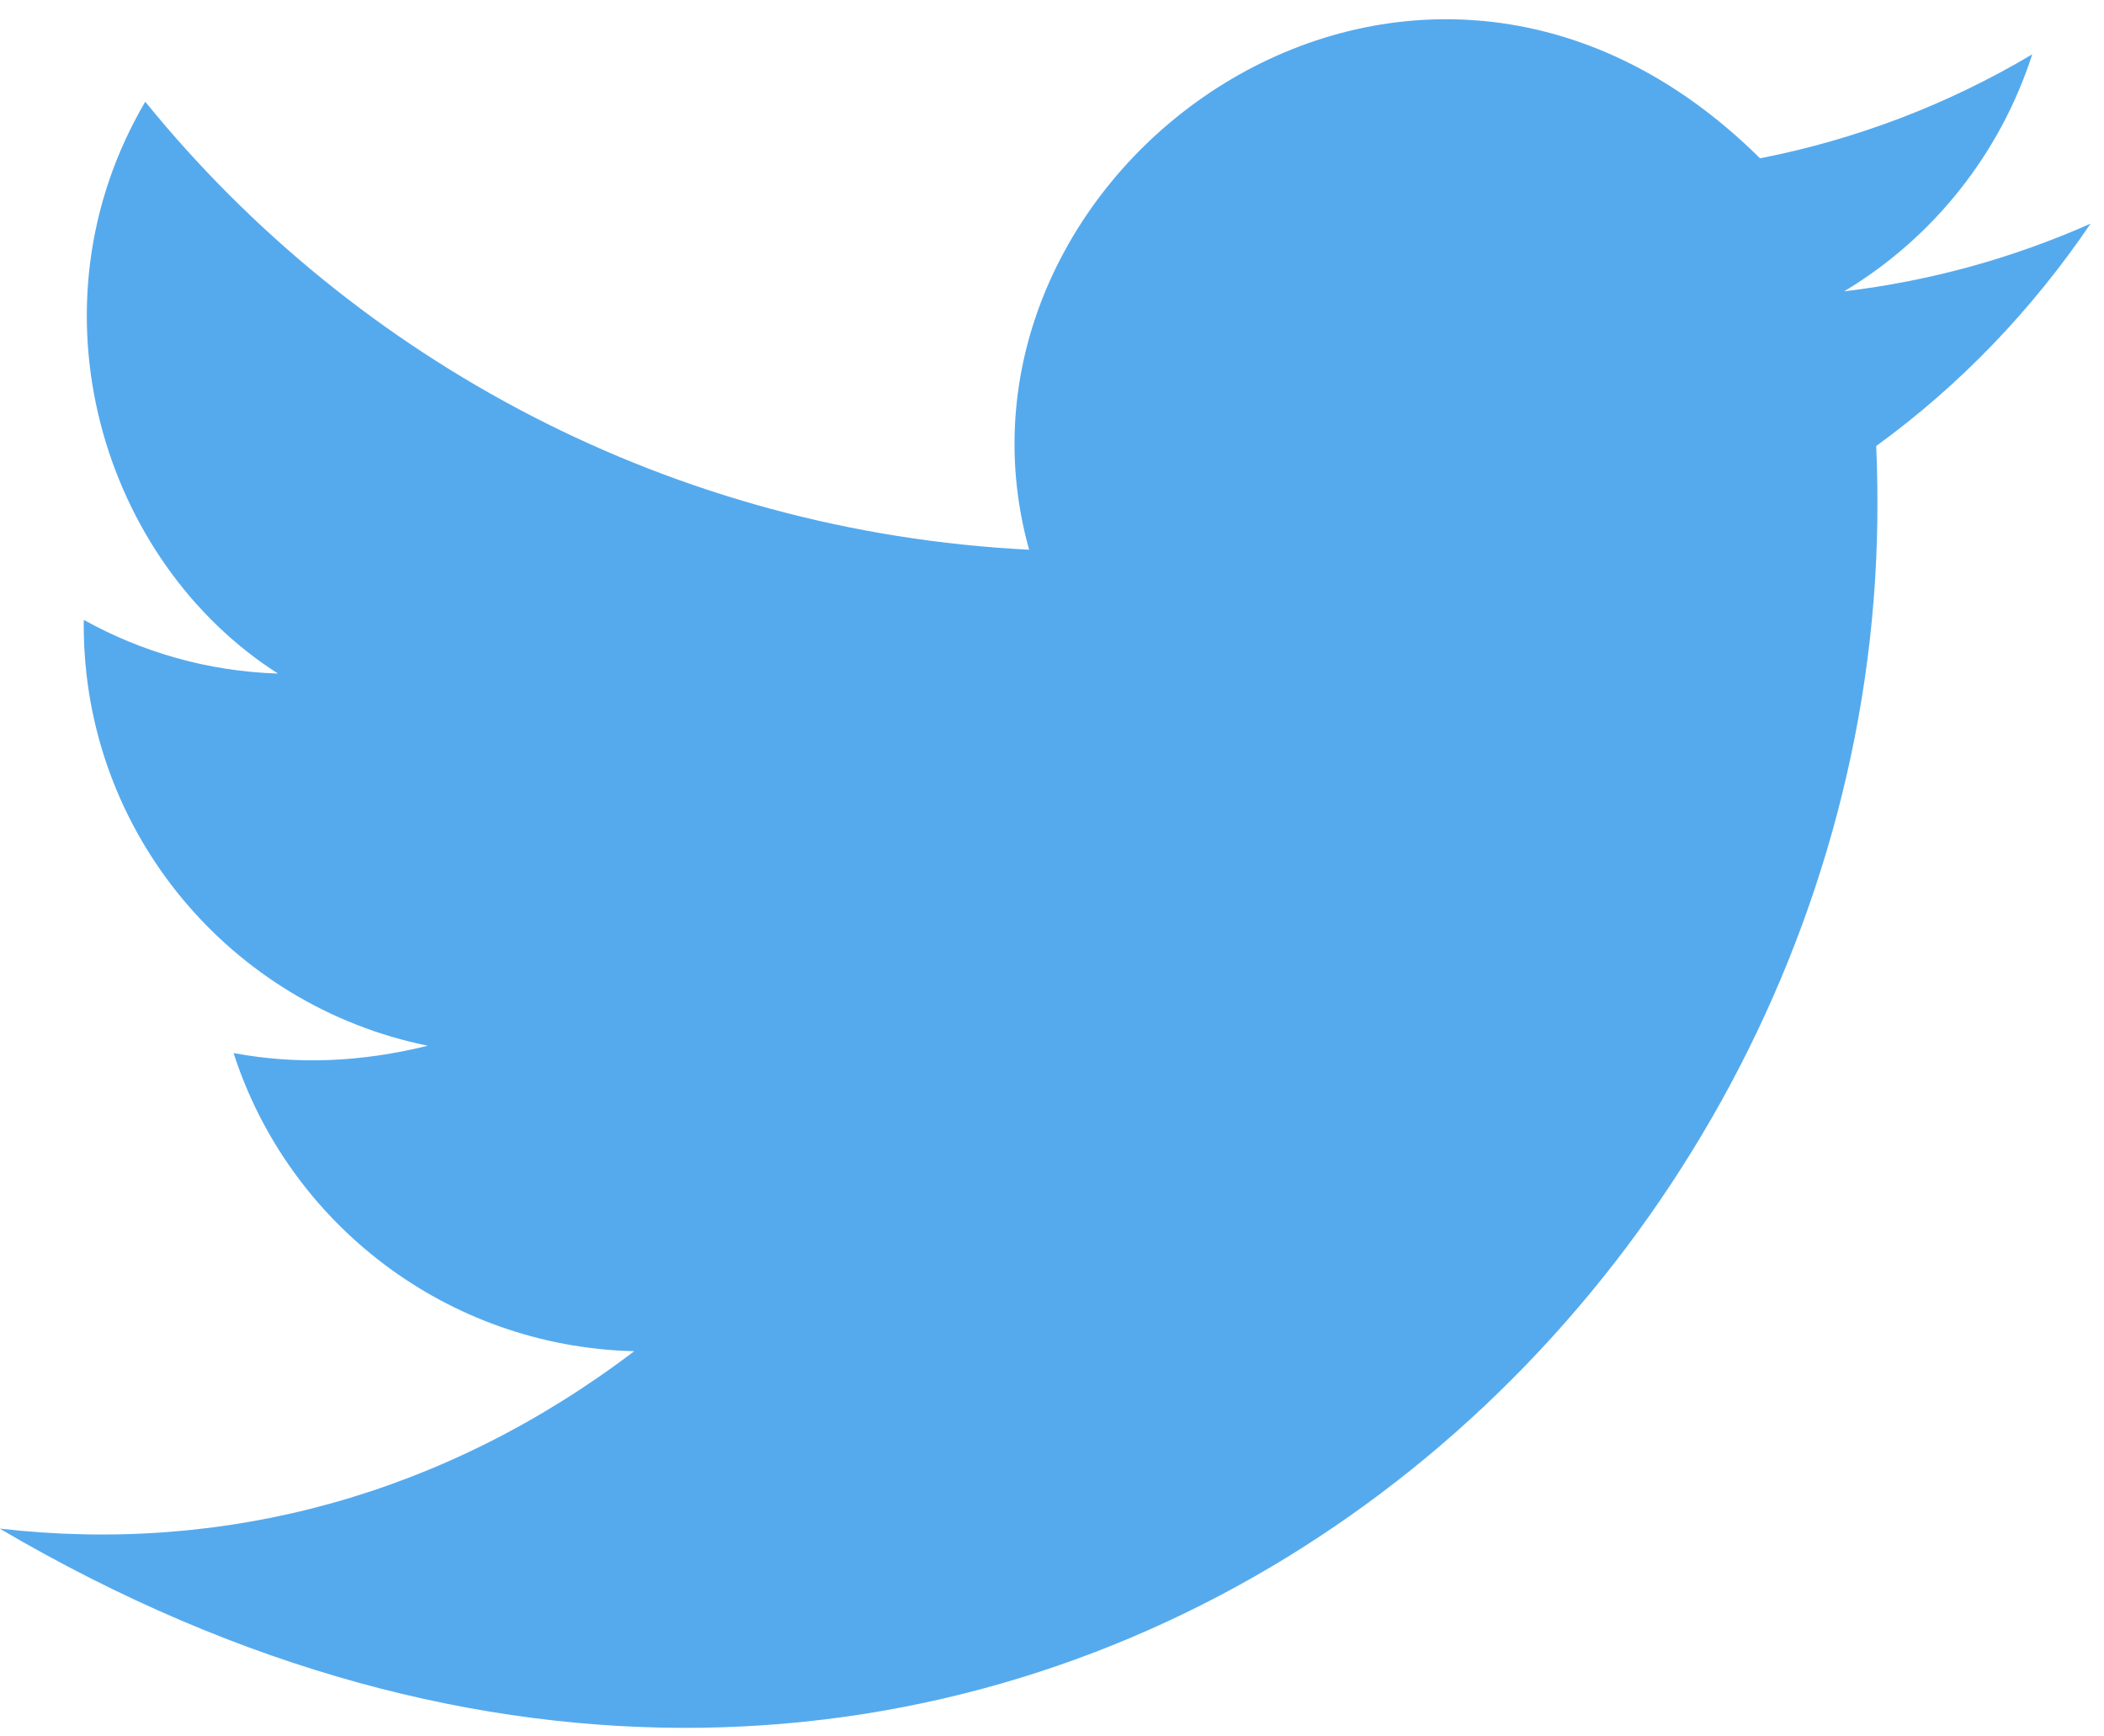 <?xml version="1.0" encoding="UTF-8"?>
<svg width="183px" height="151px" viewBox="0 0 183 151" xmlns="http://www.w3.org/2000/svg" xmlns:xlink="http://www.w3.org/1999/xlink" version="1.1">
 <!-- Generated by Pixelmator Pro 1.8 -->
 <g id="group">
  <path id="Path" d="M181.811 19.463 C175.121 22.429 167.979 24.437 160.398 25.342 168.168 20.678 173.981 13.353 176.757 4.727 169.444 9.079 161.435 12.139 153.083 13.771 122.892 -16.154 80.332 14.888 89.509 47.819 58.52 46.262 30.989 31.46 12.635 8.85 2.075 26.805 8.951 48.883 24.179 58.592 18.061 58.4 12.316 56.716 7.288 53.923 7.283 54.08 7.283 54.236 7.283 54.391 7.283 72.479 20.144 87.508 37.208 90.966 31.396 92.403 25.837 92.629 20.317 91.605 25.065 106.368 38.804 117.141 55.163 117.54 38.671 130.068 19.519 135.229 -0.032 132.968 84.157 182.444 163.558 117.673 163.292 43.592 163.292 42.006 163.257 40.401 163.188 38.797 170.475 33.51 176.753 26.94 181.807 19.492" fill="#55aaee" fill-opacity="1" stroke="none"/>
 </g>
</svg>
